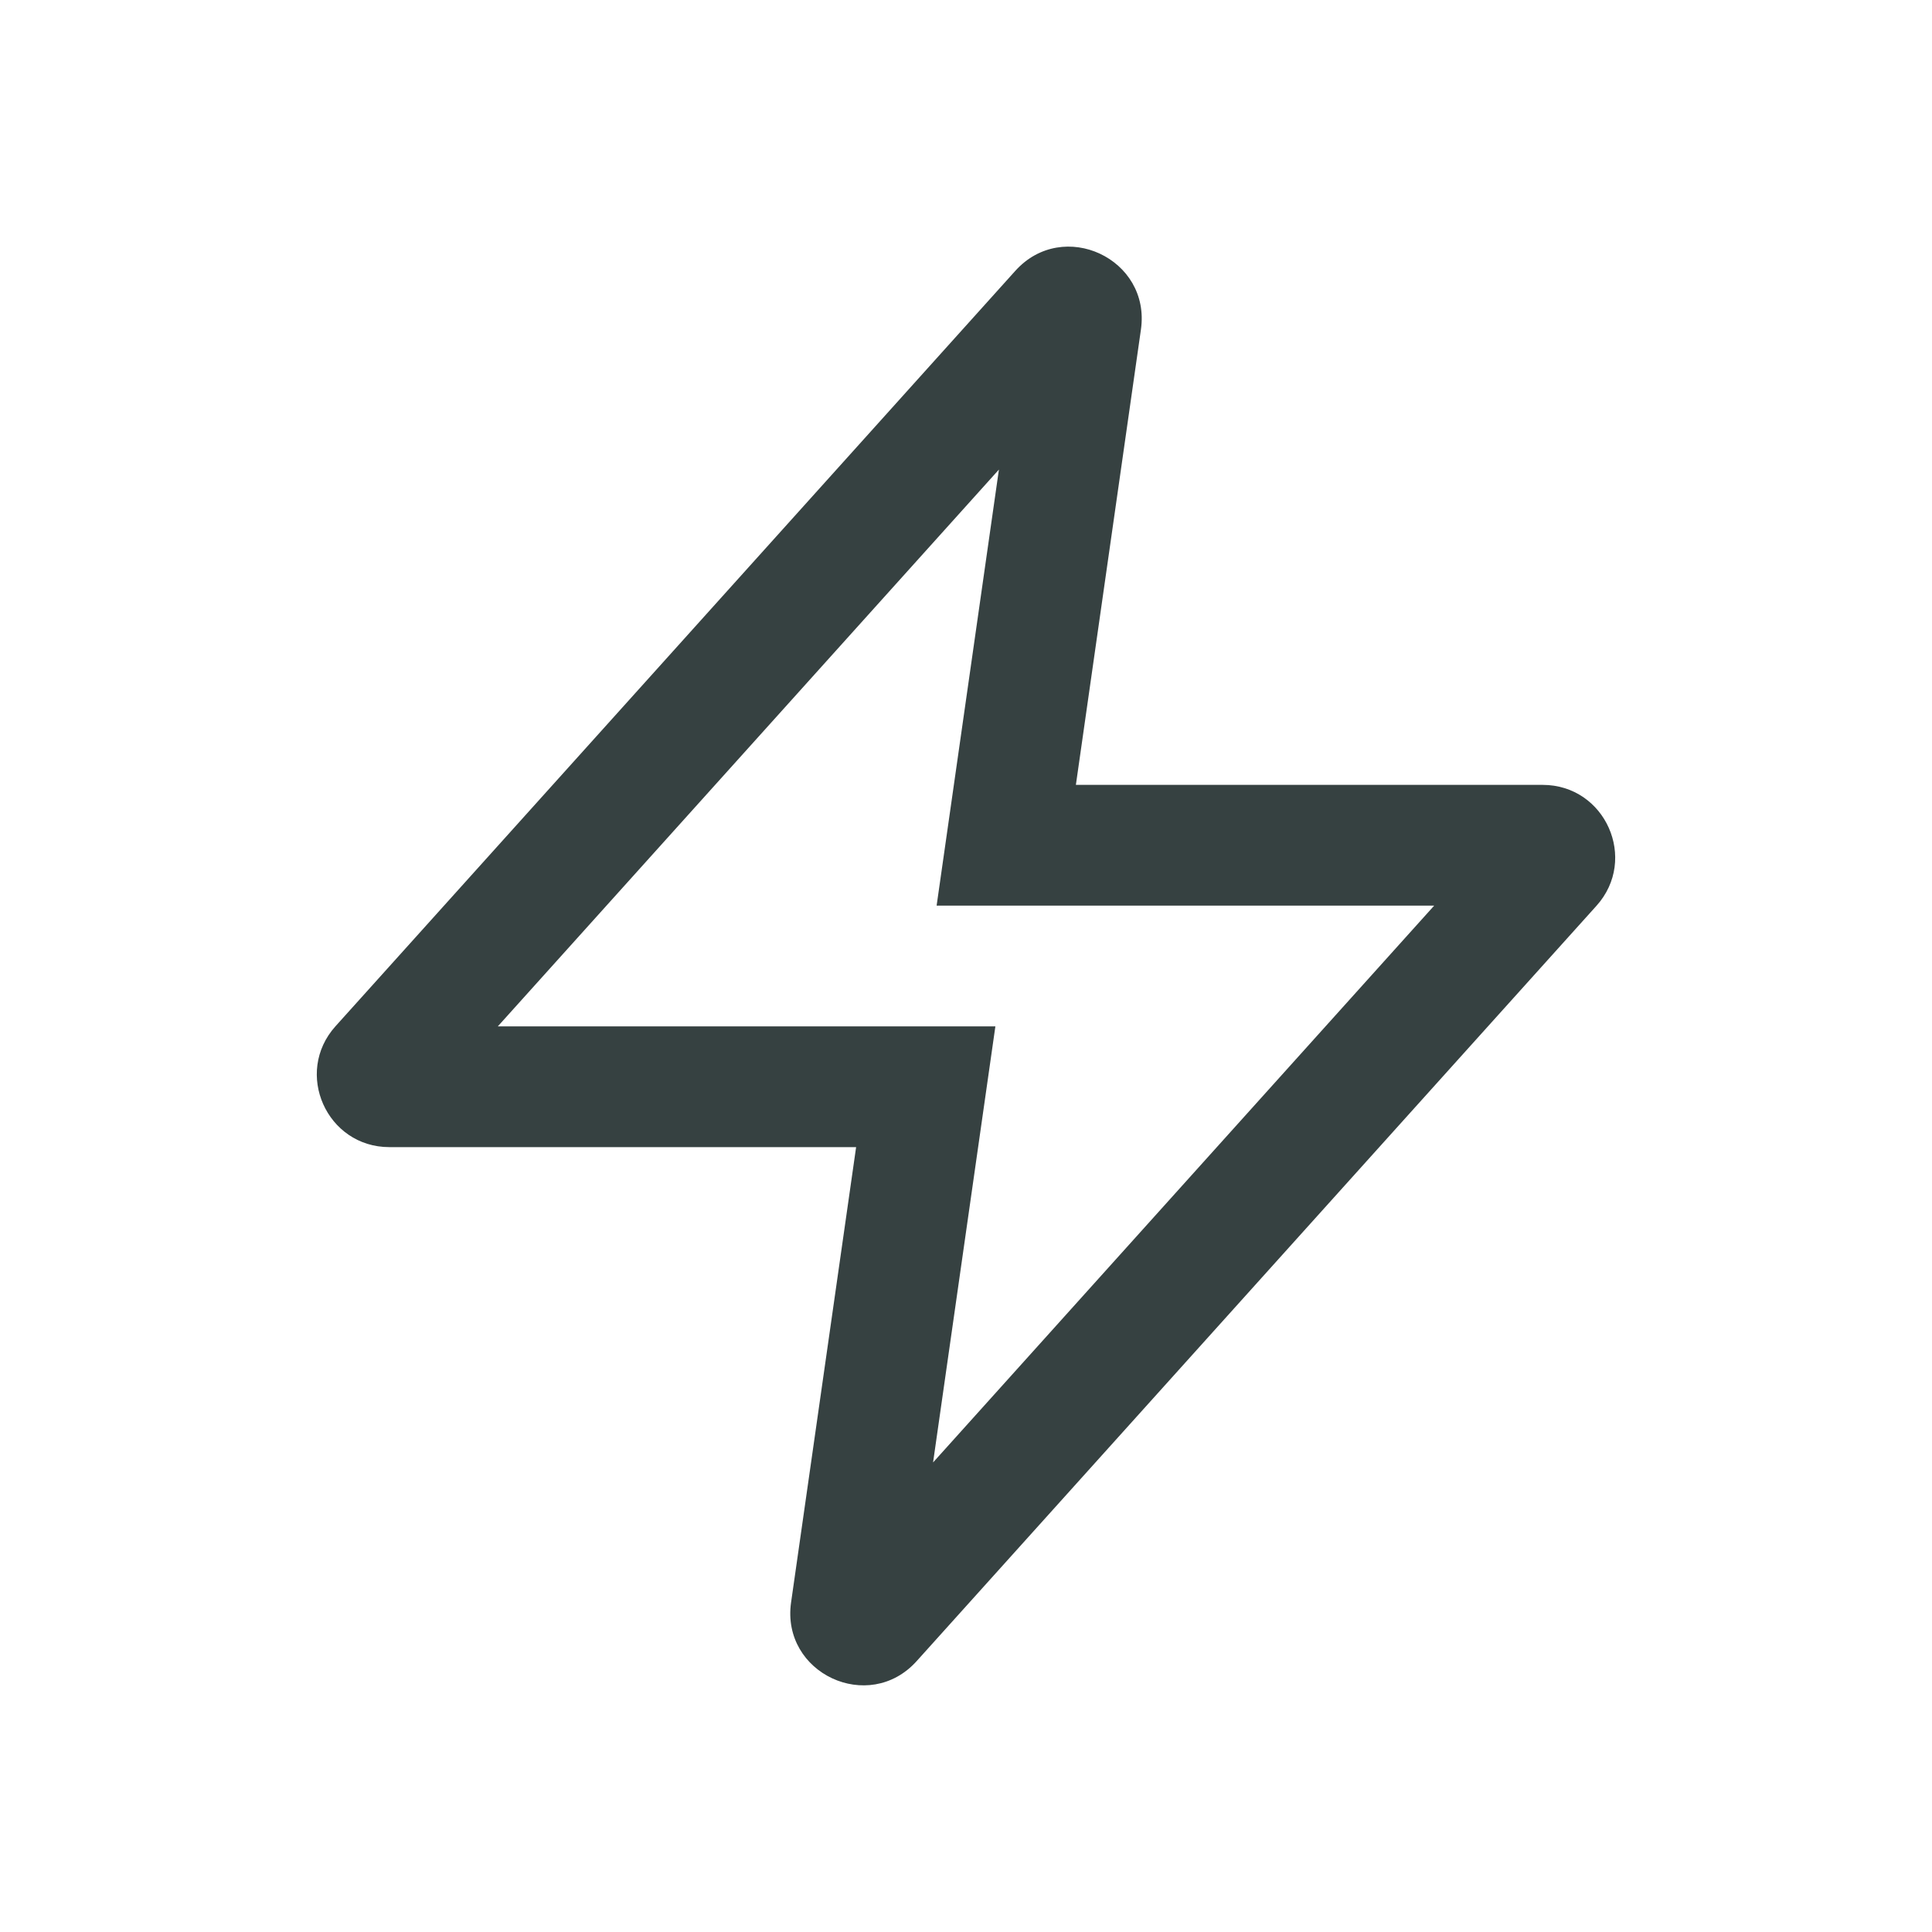 <svg width="24" height="24" viewBox="0 0 24 24" fill="none" xmlns="http://www.w3.org/2000/svg">
<path fill-rule="evenodd" clip-rule="evenodd" d="M12.613 3.364C13.208 2.704 14.299 3.214 14.173 4.094L13.365 9.75H19.163C19.942 9.75 20.353 10.673 19.832 11.252L11.387 20.635C10.792 21.296 9.702 20.786 9.827 19.906L10.635 14.25H4.837C4.058 14.25 3.647 13.327 4.168 12.748L12.613 3.364ZM12.409 5.833L6.184 12.75H12.365L11.591 18.167L17.816 11.25H11.635L12.409 5.833ZM13.727 4.369C13.727 4.368 13.727 4.369 13.727 4.369V4.369Z" fill="#364141"/>
</svg>
